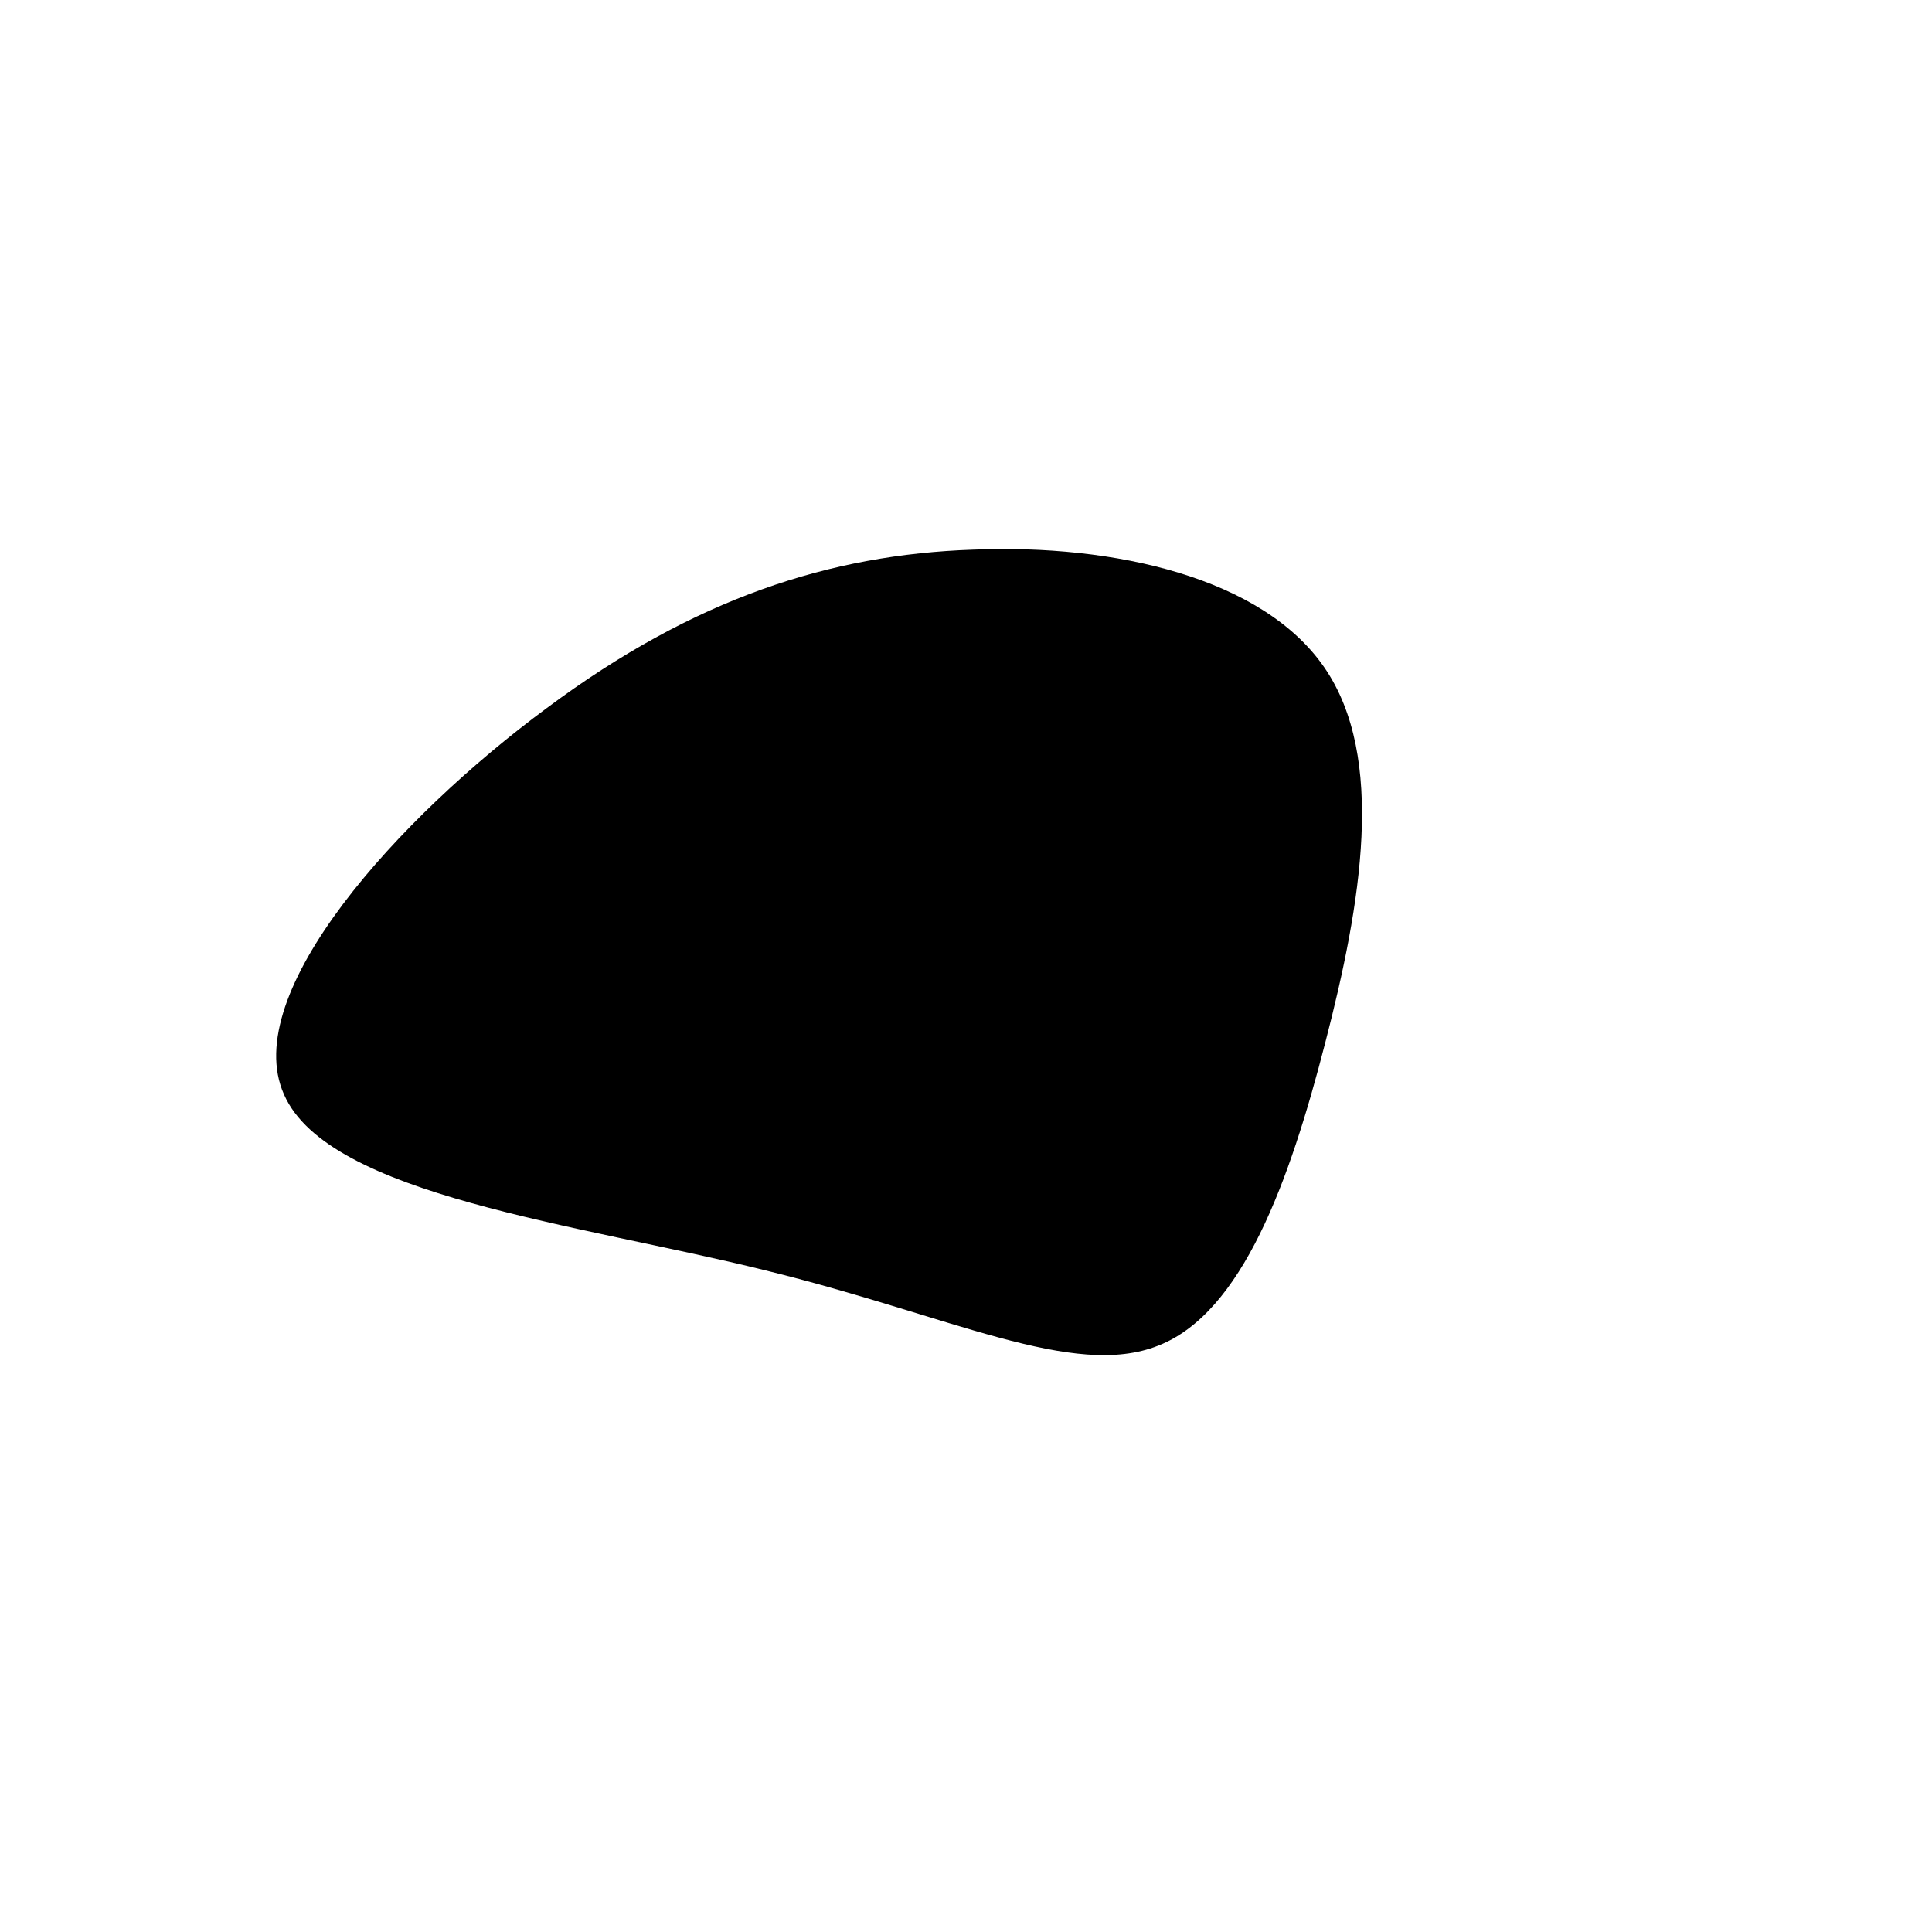 <?xml version="1.0" standalone="no"?>
<svg fill="currentColor" viewBox="0 0 200 200" xmlns="http://www.w3.org/2000/svg">
  <path  d="M37.1,-30.9C43.5,-21.6,40.9,-6.4,37.2,7.9C33.5,22.3,28.6,35.9,19.9,39.3C11.1,42.8,-1.6,36.2,-20.8,31.5C-40.1,26.7,-66,23.8,-70.6,13.3C-75.3,2.8,-58.7,-15.4,-43.4,-26.7C-28.1,-38.1,-14,-42.6,0.7,-43.1C15.4,-43.7,30.7,-40.2,37.1,-30.9Z" transform="translate(100 100)" />
</svg>

